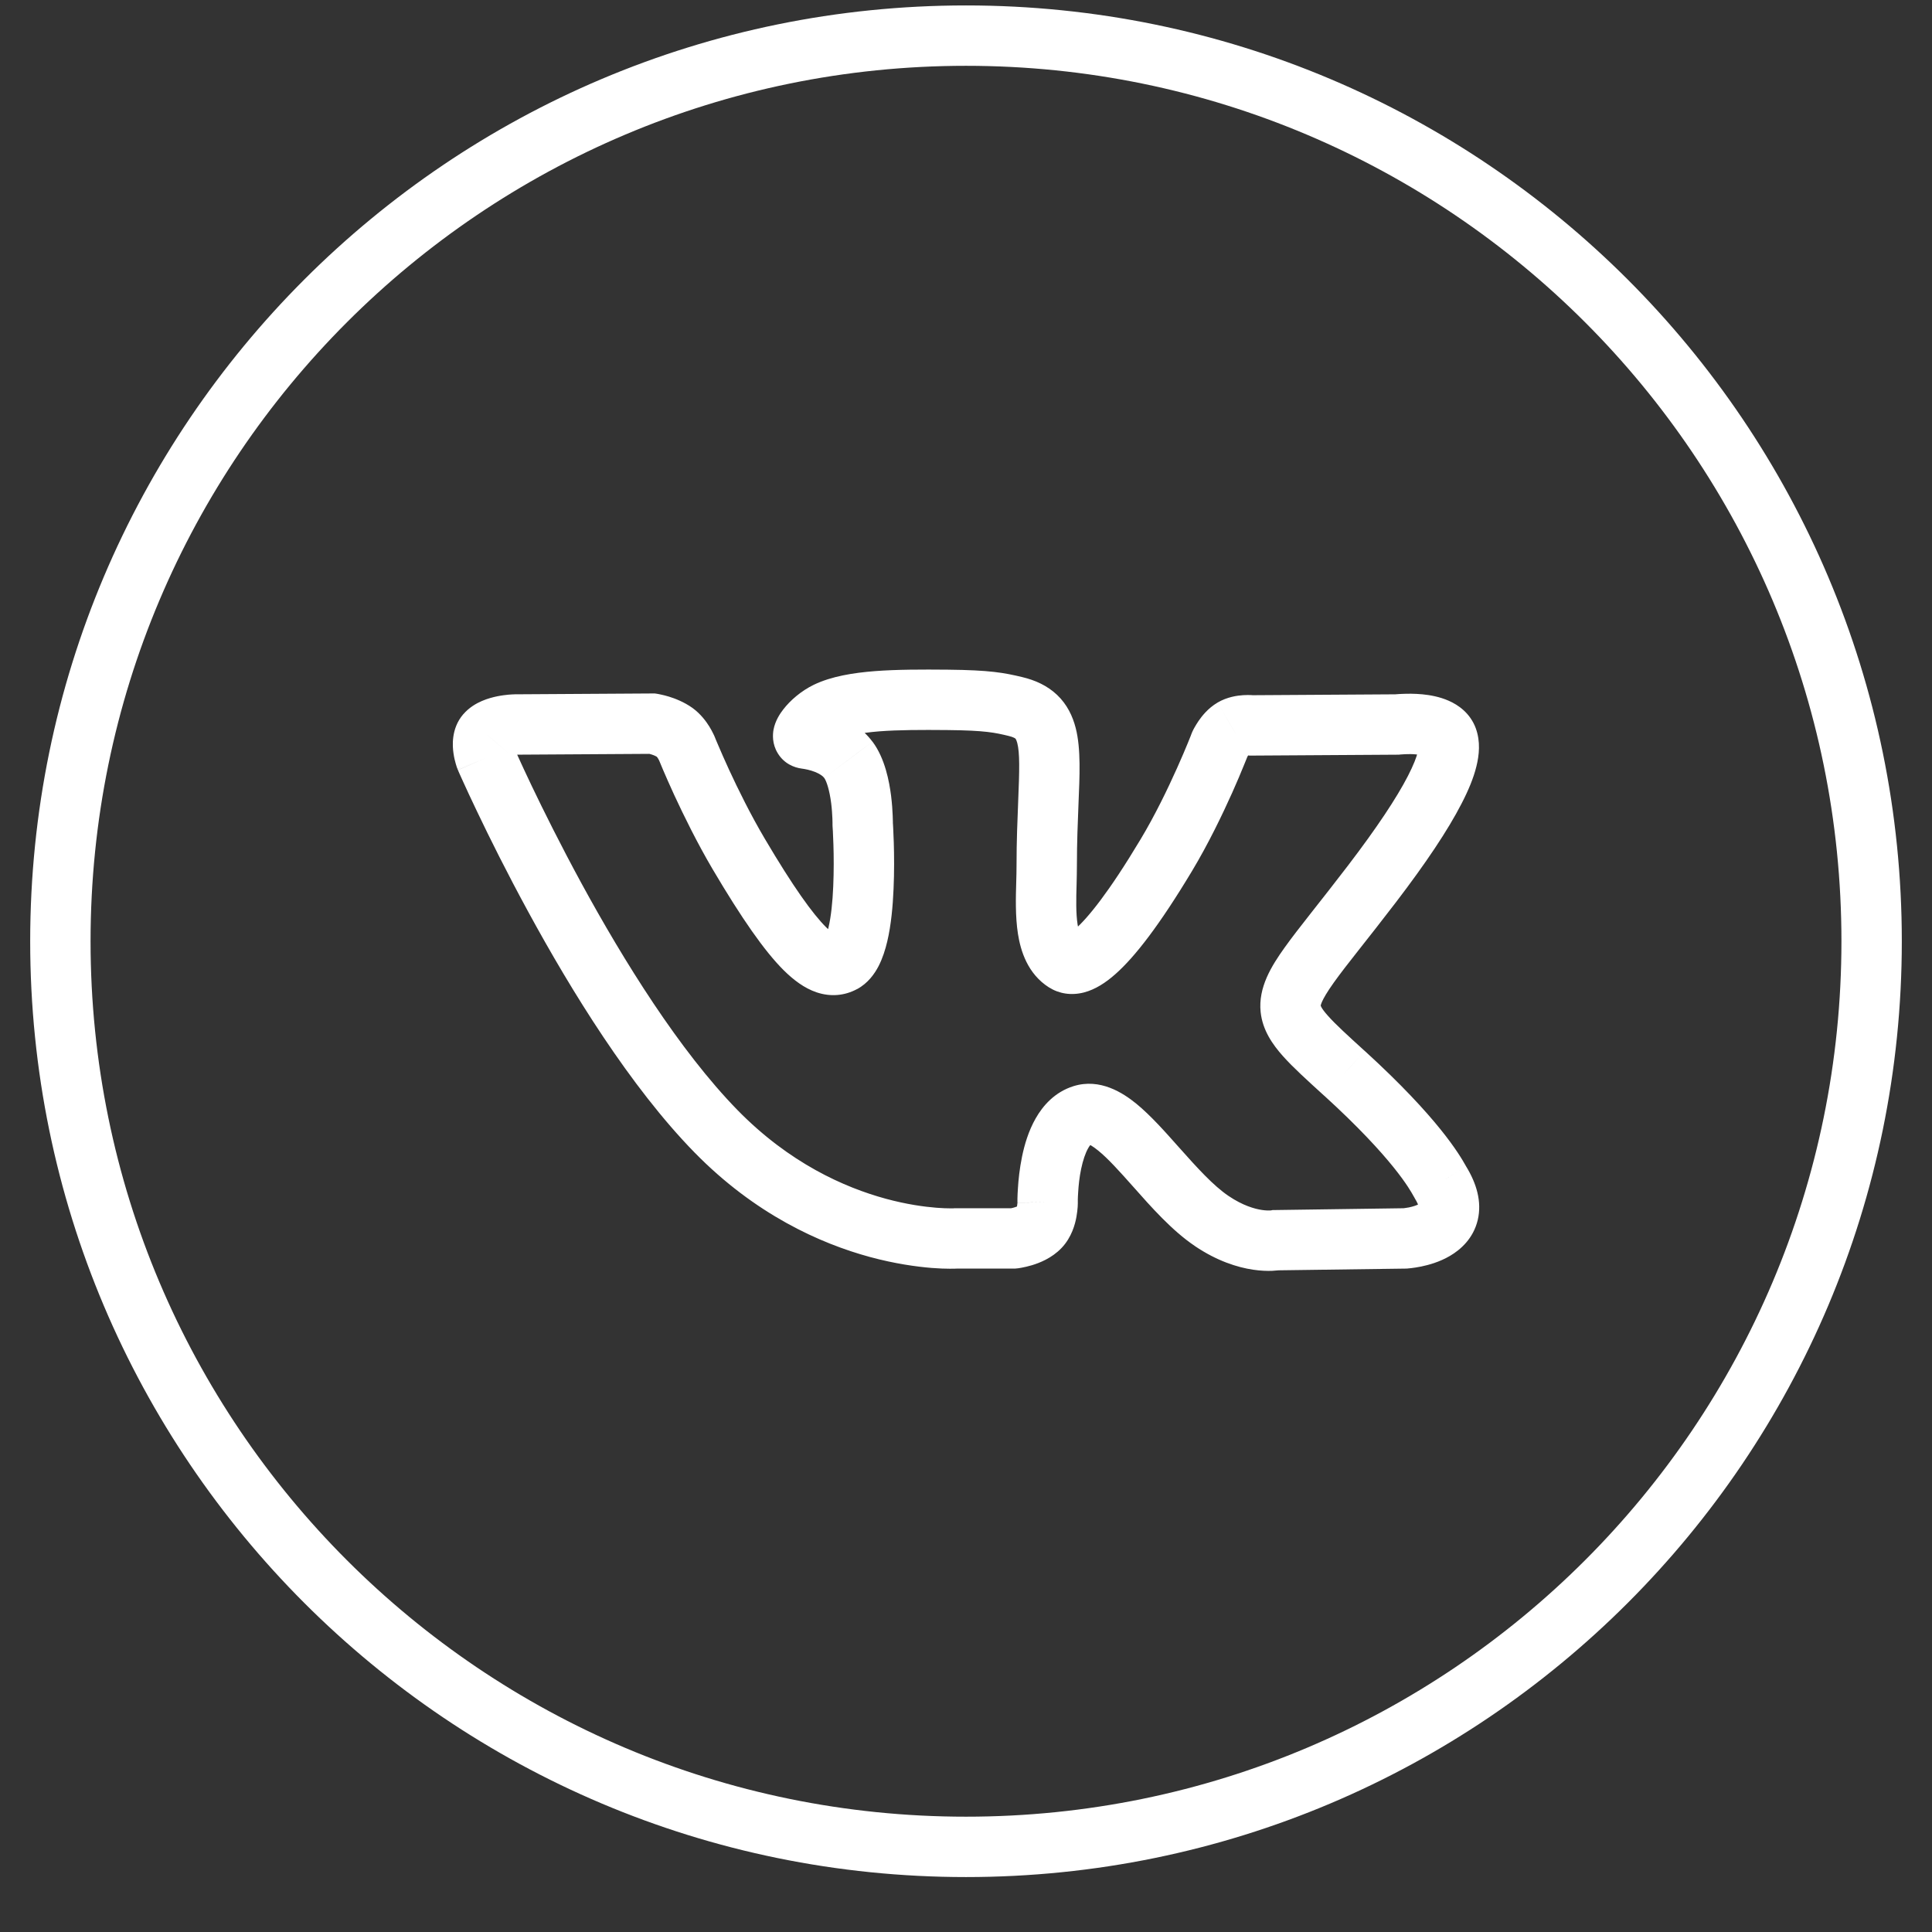 <svg width="32" height="32" viewBox="0 0 32 32" fill="none" xmlns="http://www.w3.org/2000/svg">
<rect x="0" y="0" width="32" height="32" fill="#333333" stroke="none"/>
<path d="M16.785 20.512V21.012H16.812L16.839 21.009L16.785 20.512ZM17.221 20.325L17.584 20.669L17.584 20.669L17.221 20.325ZM15.828 20.512V20.012H15.814L15.799 20.013L15.828 20.512ZM11.86 18.738L11.503 19.088L11.503 19.088L11.86 18.738ZM8.043 12.556L7.577 12.735L7.581 12.745L7.585 12.755L8.043 12.556ZM8.052 12.156L8.431 12.483L8.431 12.482L8.052 12.156ZM8.522 12L8.518 11.5L8.508 11.501L8.522 12ZM10.807 11.986L10.887 11.492L10.846 11.486L10.804 11.486L10.807 11.986ZM11.177 12.132L11.47 11.726L11.47 11.726L11.177 12.132ZM11.376 12.395L11.839 12.209L11.837 12.203L11.376 12.395ZM12.234 14.142L11.803 14.396L11.803 14.396L12.234 14.142ZM13.958 15.943L13.722 15.502L13.722 15.502L13.958 15.943ZM14.289 13.653L13.789 13.647L13.789 13.667L13.79 13.687L14.289 13.653ZM14.051 12.584L14.452 12.285L14.451 12.285L14.051 12.584ZM13.341 12.234L13.277 12.73L13.277 12.73L13.341 12.234ZM13.697 11.792L13.914 12.243L13.914 12.243L13.697 11.792ZM15.694 11.592L15.699 11.092L15.699 11.092L15.694 11.592ZM16.817 11.702L16.701 12.188L16.701 12.188L16.817 11.702ZM17.364 13.3L16.864 13.279V13.279L17.364 13.3ZM17.332 14.623L16.832 14.61V14.61L17.332 14.623ZM17.643 15.933L17.375 16.355L17.376 16.355L17.643 15.933ZM19.318 14.164L19.747 14.421L19.747 14.421L19.318 14.164ZM20.206 12.322L19.754 12.109L19.746 12.126L19.739 12.144L20.206 12.322ZM20.419 12.069L20.166 11.637L20.165 11.638L20.419 12.069ZM20.73 12.015L20.663 12.511L20.698 12.515L20.733 12.515L20.73 12.015ZM23.135 12L23.138 12.5L23.166 12.5L23.194 12.497L23.135 12ZM23.975 12.236L23.505 12.407L23.505 12.408L23.975 12.236ZM22.722 14.643L22.325 14.339L22.325 14.339L22.722 14.643ZM21.378 16.709L21.875 16.657L21.378 16.709ZM22.269 17.778L22.606 17.408L22.605 17.408L22.269 17.778ZM23.843 19.557L24.28 19.313L24.28 19.313L23.843 19.557ZM23.857 19.582L24.284 19.32L24.282 19.319L23.857 19.582ZM23.27 20.512L23.277 21.012L23.288 21.012L23.3 21.012L23.27 20.512ZM21.133 20.542L21.126 20.042L21.081 20.042L21.037 20.051L21.133 20.542ZM20.07 20.224L20.349 19.809L20.349 19.809L20.07 20.224ZM19.15 19.331L19.523 18.999L19.15 19.331ZM17.93 18.468L17.781 17.99L17.781 17.99L17.93 18.468ZM17.352 19.913L16.852 19.92L16.852 19.921L17.352 19.913ZM1.5 15.59C1.5 7.582 7.992 1.09 16 1.09V0.09C7.44 0.09 0.5 7.029 0.5 15.59H1.5ZM16 30.09C7.992 30.09 1.5 23.598 1.5 15.59H0.5C0.5 24.15 7.44 31.09 16 31.09V30.09ZM30.5 15.59C30.5 23.598 24.008 30.09 16 30.09V31.09C24.56 31.09 31.5 24.15 31.5 15.59H30.5ZM16 1.09C24.008 1.09 30.5 7.582 30.5 15.59H31.5C31.5 7.029 24.56 0.09 16 0.09V1.09ZM16.785 20.512C16.839 21.009 16.839 21.009 16.839 21.009C16.839 21.009 16.839 21.009 16.839 21.009C16.84 21.009 16.84 21.009 16.84 21.009C16.84 21.009 16.841 21.009 16.841 21.009C16.842 21.009 16.843 21.009 16.843 21.009C16.845 21.009 16.848 21.008 16.85 21.008C16.855 21.008 16.861 21.007 16.868 21.006C16.882 21.004 16.9 21.001 16.922 20.997C16.965 20.989 17.025 20.976 17.092 20.956C17.211 20.92 17.42 20.842 17.584 20.669L16.859 19.981C16.874 19.964 16.865 19.98 16.803 19.998C16.779 20.006 16.758 20.01 16.742 20.013C16.734 20.015 16.729 20.015 16.727 20.016C16.726 20.016 16.725 20.016 16.726 20.016C16.726 20.016 16.727 20.016 16.727 20.016C16.728 20.016 16.728 20.016 16.729 20.015C16.729 20.015 16.729 20.015 16.73 20.015C16.73 20.015 16.73 20.015 16.73 20.015C16.73 20.015 16.73 20.015 16.73 20.015C16.73 20.015 16.73 20.015 16.785 20.512ZM15.828 21.012H16.785V20.012H15.828V21.012ZM11.503 19.088C12.505 20.112 13.581 20.595 14.41 20.82C14.824 20.932 15.177 20.98 15.43 21.001C15.557 21.011 15.659 21.014 15.732 21.014C15.768 21.014 15.797 21.014 15.818 21.013C15.829 21.013 15.838 21.012 15.844 21.012C15.848 21.012 15.85 21.012 15.852 21.012C15.854 21.012 15.855 21.012 15.856 21.012C15.856 21.012 15.856 21.012 15.857 21.012C15.857 21.012 15.857 21.012 15.857 21.012C15.858 21.012 15.858 21.012 15.828 20.512C15.799 20.013 15.799 20.013 15.799 20.013C15.799 20.013 15.8 20.013 15.8 20.013C15.8 20.013 15.8 20.013 15.8 20.013C15.801 20.013 15.801 20.013 15.801 20.013C15.801 20.013 15.801 20.013 15.8 20.013C15.799 20.013 15.796 20.013 15.79 20.014C15.78 20.014 15.761 20.014 15.737 20.014C15.687 20.014 15.609 20.012 15.509 20.004C15.309 19.988 15.018 19.949 14.672 19.855C13.982 19.667 13.074 19.263 12.217 18.388L11.503 19.088ZM8.043 12.556C7.585 12.755 7.585 12.755 7.585 12.756C7.585 12.756 7.585 12.756 7.585 12.756C7.585 12.756 7.585 12.756 7.586 12.757C7.586 12.757 7.586 12.758 7.587 12.759C7.588 12.761 7.589 12.765 7.591 12.769C7.595 12.777 7.6 12.79 7.607 12.806C7.621 12.837 7.642 12.884 7.669 12.943C7.723 13.062 7.802 13.234 7.904 13.446C8.106 13.87 8.397 14.456 8.753 15.109C9.458 16.404 10.439 18 11.503 19.088L12.217 18.388C11.255 17.404 10.327 15.909 9.631 14.631C9.286 13.997 9.003 13.427 8.806 13.015C8.708 12.809 8.631 12.643 8.58 12.53C8.554 12.473 8.534 12.429 8.521 12.399C8.514 12.385 8.51 12.374 8.506 12.366C8.505 12.363 8.504 12.36 8.503 12.358C8.502 12.357 8.502 12.357 8.502 12.357C8.502 12.356 8.502 12.356 8.502 12.356C8.502 12.356 8.502 12.356 8.502 12.356C8.502 12.356 8.502 12.356 8.043 12.556ZM7.673 11.83C7.465 12.072 7.496 12.372 7.511 12.475C7.521 12.547 7.536 12.608 7.549 12.651C7.555 12.673 7.561 12.692 7.566 12.706C7.569 12.713 7.571 12.719 7.572 12.723C7.573 12.726 7.574 12.728 7.575 12.73C7.575 12.731 7.575 12.732 7.576 12.733C7.576 12.733 7.576 12.733 7.576 12.734C7.576 12.734 7.576 12.734 7.576 12.734C7.576 12.734 7.576 12.734 7.576 12.734C7.577 12.735 7.577 12.735 8.043 12.556C8.51 12.377 8.51 12.377 8.51 12.377C8.51 12.377 8.511 12.377 8.511 12.377C8.511 12.377 8.511 12.378 8.511 12.378C8.511 12.378 8.511 12.378 8.511 12.379C8.511 12.379 8.511 12.38 8.512 12.38C8.512 12.381 8.512 12.382 8.512 12.382C8.513 12.383 8.513 12.383 8.512 12.382C8.512 12.381 8.511 12.377 8.509 12.372C8.506 12.36 8.503 12.347 8.501 12.335C8.499 12.32 8.501 12.325 8.499 12.342C8.496 12.36 8.485 12.42 8.431 12.483L7.673 11.83ZM8.522 12C8.508 11.501 8.508 11.501 8.508 11.501C8.508 11.501 8.508 11.501 8.508 11.501C8.508 11.501 8.507 11.501 8.507 11.501C8.507 11.501 8.507 11.501 8.506 11.501C8.506 11.501 8.505 11.501 8.504 11.501C8.502 11.501 8.5 11.501 8.497 11.501C8.492 11.501 8.486 11.502 8.479 11.502C8.464 11.503 8.444 11.504 8.42 11.506C8.373 11.511 8.308 11.518 8.235 11.533C8.163 11.548 8.073 11.571 7.981 11.611C7.893 11.649 7.772 11.715 7.673 11.831L8.431 12.482C8.395 12.525 8.364 12.534 8.376 12.529C8.384 12.526 8.403 12.52 8.434 12.513C8.462 12.508 8.49 12.504 8.512 12.502C8.522 12.501 8.53 12.501 8.534 12.5C8.537 12.5 8.538 12.5 8.538 12.5C8.538 12.5 8.538 12.5 8.537 12.5C8.537 12.5 8.537 12.5 8.536 12.5C8.536 12.5 8.536 12.5 8.536 12.5C8.536 12.5 8.536 12.5 8.535 12.5C8.535 12.5 8.535 12.5 8.535 12.5C8.535 12.5 8.535 12.5 8.522 12ZM10.804 11.486L8.518 11.5L8.525 12.5L10.811 12.486L10.804 11.486ZM11.47 11.726C11.33 11.626 11.179 11.569 11.082 11.539C11.03 11.523 10.985 11.512 10.951 11.505C10.934 11.501 10.92 11.498 10.909 11.496C10.904 11.495 10.899 11.494 10.896 11.494C10.894 11.493 10.892 11.493 10.89 11.493C10.89 11.493 10.889 11.492 10.888 11.492C10.888 11.492 10.888 11.492 10.888 11.492C10.887 11.492 10.887 11.492 10.887 11.492C10.887 11.492 10.887 11.492 10.887 11.492C10.887 11.492 10.887 11.492 10.807 11.986C10.728 12.479 10.728 12.479 10.728 12.479C10.728 12.479 10.728 12.479 10.728 12.479C10.728 12.479 10.728 12.479 10.727 12.479C10.727 12.479 10.727 12.479 10.727 12.479C10.726 12.479 10.726 12.479 10.726 12.479C10.725 12.479 10.725 12.479 10.724 12.479C10.724 12.479 10.724 12.479 10.725 12.479C10.726 12.479 10.73 12.48 10.736 12.481C10.748 12.484 10.766 12.488 10.787 12.495C10.835 12.51 10.87 12.527 10.884 12.537L11.47 11.726ZM11.376 12.395C11.837 12.203 11.837 12.203 11.837 12.203C11.837 12.203 11.837 12.203 11.837 12.203C11.837 12.203 11.837 12.203 11.837 12.203C11.837 12.202 11.837 12.202 11.837 12.202C11.836 12.201 11.836 12.2 11.836 12.2C11.835 12.198 11.834 12.197 11.834 12.195C11.832 12.191 11.83 12.187 11.828 12.182C11.824 12.172 11.818 12.16 11.81 12.145C11.796 12.116 11.776 12.078 11.749 12.034C11.7 11.955 11.609 11.827 11.47 11.726L10.884 12.537C10.872 12.528 10.881 12.533 10.899 12.562C10.906 12.573 10.911 12.583 10.914 12.589C10.916 12.592 10.917 12.594 10.917 12.594C10.917 12.593 10.916 12.593 10.916 12.592C10.916 12.591 10.915 12.591 10.915 12.59C10.915 12.59 10.915 12.589 10.915 12.589C10.914 12.588 10.914 12.588 10.914 12.588C10.914 12.588 10.914 12.588 10.914 12.588C10.914 12.588 10.914 12.587 10.914 12.587C10.914 12.587 10.914 12.587 11.376 12.395ZM12.665 13.888C12.432 13.493 12.225 13.073 12.075 12.748C12.001 12.587 11.941 12.45 11.901 12.355C11.88 12.307 11.865 12.27 11.854 12.245C11.849 12.232 11.845 12.223 11.843 12.217C11.841 12.214 11.841 12.211 11.84 12.21C11.84 12.209 11.84 12.209 11.839 12.209C11.839 12.209 11.839 12.208 11.839 12.208C11.839 12.208 11.839 12.208 11.839 12.208C11.839 12.208 11.839 12.208 11.839 12.208C11.839 12.208 11.839 12.209 11.376 12.395C10.912 12.582 10.912 12.582 10.912 12.582C10.912 12.582 10.912 12.582 10.912 12.582C10.912 12.582 10.912 12.582 10.912 12.582C10.912 12.583 10.912 12.583 10.912 12.583C10.912 12.584 10.913 12.585 10.913 12.586C10.914 12.588 10.915 12.591 10.917 12.595C10.92 12.602 10.925 12.613 10.931 12.628C10.942 12.656 10.959 12.697 10.981 12.748C11.025 12.851 11.088 12.995 11.167 13.167C11.325 13.508 11.547 13.961 11.803 14.396L12.665 13.888ZM13.722 15.502C13.763 15.48 13.817 15.479 13.845 15.488C13.847 15.489 13.796 15.47 13.685 15.36C13.463 15.14 13.141 14.695 12.665 13.888L11.803 14.396C12.283 15.209 12.66 15.751 12.98 16.07C13.141 16.229 13.321 16.368 13.528 16.437C13.76 16.514 13.991 16.492 14.194 16.383L13.722 15.502ZM14.289 13.653C13.79 13.687 13.79 13.687 13.79 13.687C13.79 13.687 13.79 13.687 13.79 13.687C13.79 13.687 13.79 13.687 13.79 13.687C13.79 13.687 13.79 13.688 13.79 13.688C13.79 13.689 13.79 13.69 13.79 13.691C13.791 13.694 13.791 13.7 13.791 13.706C13.792 13.72 13.793 13.741 13.795 13.767C13.798 13.82 13.801 13.897 13.804 13.99C13.81 14.178 13.812 14.427 13.801 14.681C13.79 14.94 13.765 15.182 13.722 15.364C13.701 15.455 13.679 15.512 13.664 15.542C13.646 15.577 13.656 15.537 13.722 15.502L14.194 16.384C14.378 16.285 14.487 16.127 14.552 16.002C14.619 15.871 14.664 15.728 14.696 15.592C14.76 15.321 14.788 15.007 14.8 14.725C14.813 14.438 14.81 14.162 14.804 13.96C14.8 13.858 14.797 13.774 14.794 13.715C14.792 13.685 14.791 13.661 14.79 13.645C14.789 13.637 14.789 13.63 14.788 13.626C14.788 13.624 14.788 13.622 14.788 13.62C14.788 13.62 14.788 13.619 14.788 13.619C14.788 13.619 14.788 13.618 14.788 13.618C14.788 13.618 14.788 13.618 14.788 13.618C14.788 13.618 14.788 13.618 14.289 13.653ZM13.651 12.884C13.689 12.935 13.739 13.084 13.767 13.305C13.779 13.4 13.784 13.488 13.787 13.553C13.788 13.584 13.789 13.61 13.789 13.626C13.789 13.634 13.789 13.64 13.789 13.644C13.789 13.646 13.789 13.647 13.789 13.648C13.789 13.648 13.789 13.648 13.789 13.648C13.789 13.648 13.789 13.648 13.789 13.647C13.789 13.647 13.789 13.647 13.789 13.647C13.789 13.647 13.789 13.647 13.789 13.647C13.789 13.647 13.789 13.647 14.289 13.653C14.789 13.659 14.789 13.659 14.789 13.658C14.789 13.658 14.789 13.658 14.789 13.658C14.789 13.658 14.789 13.658 14.789 13.658C14.789 13.657 14.789 13.657 14.789 13.657C14.789 13.656 14.789 13.655 14.789 13.654C14.789 13.651 14.789 13.648 14.789 13.645C14.789 13.637 14.789 13.627 14.789 13.614C14.789 13.589 14.788 13.554 14.786 13.512C14.783 13.427 14.775 13.31 14.759 13.179C14.729 12.948 14.66 12.563 14.452 12.285L13.651 12.884ZM13.277 12.73C13.332 12.737 13.418 12.753 13.5 12.786C13.585 12.82 13.631 12.857 13.651 12.884L14.451 12.285C14.281 12.057 14.051 11.929 13.869 11.857C13.684 11.783 13.51 11.752 13.406 11.738L13.277 12.73ZM13.481 11.341C13.27 11.443 13.088 11.601 12.973 11.751C12.923 11.815 12.841 11.934 12.812 12.085C12.798 12.164 12.786 12.319 12.882 12.476C12.988 12.651 13.157 12.714 13.277 12.73L13.406 11.738C13.493 11.75 13.641 11.8 13.735 11.955C13.819 12.092 13.804 12.221 13.796 12.268C13.78 12.355 13.743 12.389 13.764 12.361C13.79 12.327 13.851 12.273 13.914 12.243L13.481 11.341ZM15.699 11.092C15.27 11.088 14.854 11.088 14.489 11.116C14.134 11.144 13.773 11.201 13.481 11.341L13.914 12.243C14.033 12.186 14.242 12.139 14.567 12.113C14.883 12.089 15.259 12.088 15.689 12.092L15.699 11.092ZM16.933 11.215C16.63 11.143 16.4 11.099 15.699 11.092L15.689 12.092C16.326 12.098 16.481 12.136 16.701 12.188L16.933 11.215ZM17.863 13.32C17.882 12.858 17.906 12.404 17.817 12.058C17.767 11.863 17.676 11.669 17.509 11.51C17.343 11.353 17.142 11.265 16.932 11.215L16.701 12.188C16.795 12.21 16.819 12.234 16.819 12.234C16.82 12.235 16.823 12.238 16.827 12.246C16.832 12.255 16.84 12.273 16.849 12.306C16.892 12.474 16.886 12.747 16.864 13.279L17.863 13.32ZM17.837 14.34C17.837 13.953 17.851 13.618 17.863 13.32L16.864 13.279C16.852 13.576 16.837 13.93 16.837 14.34H17.837ZM17.832 14.637C17.834 14.541 17.837 14.438 17.837 14.34H16.837C16.837 14.421 16.835 14.51 16.832 14.61L17.832 14.637ZM17.911 15.511C17.925 15.519 17.878 15.501 17.848 15.31C17.82 15.128 17.824 14.903 17.832 14.637L16.832 14.61C16.825 14.853 16.815 15.174 16.86 15.465C16.904 15.747 17.019 16.129 17.375 16.355L17.911 15.511ZM18.889 13.906C18.36 14.789 18.017 15.204 17.813 15.385C17.711 15.475 17.677 15.476 17.702 15.47C17.749 15.458 17.832 15.461 17.91 15.51L17.376 16.355C17.542 16.46 17.744 16.492 17.954 16.438C18.142 16.389 18.315 16.276 18.476 16.133C18.798 15.848 19.205 15.324 19.747 14.421L18.889 13.906ZM20.206 12.322C19.739 12.144 19.739 12.144 19.739 12.144C19.739 12.144 19.739 12.144 19.739 12.144C19.739 12.144 19.739 12.144 19.739 12.144C19.739 12.144 19.739 12.144 19.739 12.144C19.739 12.144 19.739 12.145 19.738 12.145C19.738 12.147 19.737 12.149 19.735 12.153C19.733 12.159 19.729 12.169 19.724 12.183C19.713 12.21 19.697 12.25 19.676 12.302C19.634 12.404 19.573 12.55 19.496 12.721C19.341 13.067 19.129 13.507 18.889 13.906L19.747 14.421C20.015 13.974 20.246 13.493 20.409 13.13C20.491 12.947 20.556 12.791 20.601 12.68C20.624 12.625 20.642 12.581 20.654 12.55C20.66 12.535 20.665 12.523 20.668 12.515C20.669 12.511 20.671 12.507 20.672 12.505C20.672 12.504 20.672 12.503 20.672 12.502C20.673 12.502 20.673 12.502 20.673 12.501C20.673 12.501 20.673 12.501 20.673 12.501C20.673 12.501 20.673 12.501 20.673 12.501C20.673 12.501 20.673 12.501 20.206 12.322ZM20.165 11.638C20.007 11.731 19.904 11.865 19.852 11.941C19.823 11.984 19.8 12.023 19.784 12.051C19.776 12.066 19.769 12.078 19.764 12.088C19.762 12.093 19.76 12.097 19.758 12.101C19.757 12.102 19.756 12.104 19.756 12.105C19.755 12.106 19.755 12.107 19.755 12.107C19.755 12.107 19.754 12.108 19.754 12.108C19.754 12.108 19.754 12.108 19.754 12.108C19.754 12.109 19.754 12.109 19.754 12.109C19.754 12.109 19.754 12.109 20.206 12.322C20.658 12.536 20.658 12.536 20.658 12.536C20.658 12.536 20.658 12.536 20.658 12.536C20.658 12.536 20.658 12.536 20.658 12.536C20.658 12.537 20.658 12.537 20.657 12.537C20.657 12.537 20.657 12.538 20.657 12.538C20.657 12.539 20.656 12.54 20.656 12.54C20.656 12.541 20.655 12.541 20.656 12.541C20.656 12.541 20.657 12.539 20.659 12.536C20.662 12.529 20.669 12.518 20.676 12.508C20.698 12.475 20.701 12.483 20.673 12.5L20.165 11.638ZM20.73 12.015C20.796 11.519 20.796 11.519 20.795 11.519C20.795 11.519 20.795 11.519 20.795 11.519C20.795 11.519 20.795 11.519 20.795 11.519C20.794 11.519 20.794 11.519 20.794 11.519C20.793 11.519 20.792 11.519 20.791 11.519C20.789 11.519 20.787 11.518 20.785 11.518C20.781 11.518 20.776 11.517 20.77 11.517C20.759 11.515 20.744 11.514 20.727 11.513C20.693 11.511 20.647 11.511 20.593 11.514C20.496 11.52 20.328 11.542 20.166 11.637L20.672 12.5C20.642 12.518 20.63 12.513 20.654 12.512C20.662 12.511 20.669 12.512 20.672 12.512C20.674 12.512 20.674 12.512 20.673 12.512C20.673 12.512 20.672 12.512 20.67 12.511C20.669 12.511 20.668 12.511 20.667 12.511C20.666 12.511 20.666 12.511 20.665 12.511C20.665 12.511 20.665 12.511 20.664 12.511C20.664 12.511 20.664 12.511 20.664 12.511C20.664 12.511 20.664 12.511 20.664 12.511C20.663 12.511 20.663 12.511 20.73 12.015ZM23.132 11.5L20.727 11.515L20.733 12.515L23.138 12.5L23.132 11.5ZM24.445 12.066C24.352 11.81 24.15 11.674 23.996 11.607C23.843 11.539 23.682 11.512 23.559 11.5C23.431 11.488 23.313 11.489 23.229 11.493C23.186 11.494 23.15 11.497 23.124 11.499C23.111 11.5 23.1 11.501 23.092 11.502C23.088 11.503 23.085 11.503 23.082 11.503C23.081 11.503 23.08 11.504 23.079 11.504C23.078 11.504 23.078 11.504 23.078 11.504C23.077 11.504 23.077 11.504 23.077 11.504C23.077 11.504 23.077 11.504 23.077 11.504C23.077 11.504 23.077 11.504 23.135 12C23.194 12.497 23.194 12.497 23.194 12.497C23.194 12.497 23.193 12.497 23.193 12.497C23.193 12.497 23.193 12.497 23.193 12.497C23.193 12.497 23.193 12.497 23.192 12.497C23.192 12.497 23.192 12.497 23.192 12.497C23.192 12.497 23.193 12.497 23.194 12.497C23.197 12.497 23.202 12.496 23.209 12.496C23.223 12.494 23.244 12.493 23.271 12.492C23.327 12.489 23.396 12.489 23.463 12.496C23.536 12.503 23.578 12.515 23.593 12.521C23.607 12.528 23.539 12.502 23.505 12.407L24.445 12.066ZM23.119 14.947C23.618 14.294 23.982 13.75 24.207 13.312C24.32 13.094 24.407 12.886 24.454 12.693C24.5 12.508 24.524 12.283 24.444 12.064L23.505 12.408C23.487 12.358 23.508 12.356 23.484 12.453C23.462 12.542 23.412 12.673 23.319 12.854C23.133 13.215 22.809 13.705 22.325 14.339L23.119 14.947ZM21.875 16.657C21.876 16.667 21.861 16.598 22.091 16.276C22.312 15.966 22.633 15.583 23.119 14.947L22.325 14.339C21.879 14.923 21.506 15.374 21.278 15.694C21.059 16 20.838 16.355 20.88 16.762L21.875 16.657ZM22.605 17.408C22.313 17.142 22.122 16.968 21.996 16.826C21.869 16.685 21.873 16.644 21.875 16.657L20.88 16.762C20.912 17.065 21.079 17.301 21.249 17.492C21.419 17.683 21.659 17.899 21.932 18.148L22.605 17.408ZM24.28 19.313C24.175 19.126 23.823 18.518 22.606 17.408L21.932 18.147C23.078 19.191 23.359 19.716 23.407 19.801L24.28 19.313ZM24.282 19.319C24.284 19.322 24.286 19.324 24.286 19.325C24.287 19.325 24.287 19.326 24.286 19.325C24.285 19.322 24.283 19.319 24.28 19.313L23.407 19.801C23.41 19.807 23.422 19.828 23.433 19.846L24.282 19.319ZM23.27 20.512C23.3 21.012 23.3 21.012 23.3 21.012C23.3 21.012 23.301 21.011 23.301 21.011C23.301 21.011 23.301 21.011 23.302 21.011C23.302 21.011 23.303 21.011 23.304 21.011C23.305 21.011 23.307 21.011 23.31 21.011C23.314 21.011 23.319 21.01 23.326 21.009C23.339 21.008 23.356 21.007 23.376 21.004C23.417 20.999 23.472 20.991 23.537 20.978C23.659 20.953 23.842 20.904 24.015 20.802C24.19 20.7 24.403 20.514 24.476 20.207C24.548 19.902 24.454 19.598 24.284 19.32L23.431 19.844C23.526 19.997 23.491 20.025 23.503 19.976C23.515 19.924 23.548 19.917 23.51 19.939C23.47 19.963 23.406 19.984 23.335 19.999C23.303 20.005 23.276 20.009 23.257 20.011C23.248 20.012 23.242 20.013 23.238 20.013C23.237 20.014 23.236 20.014 23.236 20.014C23.236 20.014 23.237 20.014 23.237 20.014C23.238 20.013 23.238 20.013 23.238 20.013C23.238 20.013 23.239 20.013 23.239 20.013C23.239 20.013 23.239 20.013 23.239 20.013C23.239 20.013 23.24 20.013 23.27 20.512ZM21.139 21.041L23.277 21.012L23.263 20.012L21.126 20.042L21.139 21.041ZM19.79 20.638C20.157 20.886 20.494 20.991 20.753 21.03C20.882 21.049 20.99 21.052 21.07 21.049C21.111 21.047 21.145 21.044 21.171 21.041C21.184 21.04 21.196 21.038 21.205 21.036C21.21 21.036 21.214 21.035 21.218 21.034C21.22 21.034 21.222 21.034 21.223 21.033C21.224 21.033 21.225 21.033 21.226 21.033C21.226 21.033 21.227 21.033 21.227 21.033C21.227 21.033 21.227 21.032 21.227 21.032C21.228 21.032 21.228 21.032 21.133 20.542C21.037 20.051 21.038 20.051 21.038 20.051C21.038 20.051 21.038 20.051 21.038 20.051C21.039 20.05 21.039 20.05 21.039 20.05C21.04 20.05 21.041 20.05 21.041 20.05C21.042 20.05 21.043 20.05 21.044 20.049C21.047 20.049 21.048 20.049 21.049 20.049C21.052 20.048 21.053 20.048 21.052 20.048C21.051 20.048 21.044 20.049 21.032 20.049C21.009 20.05 20.964 20.05 20.902 20.041C20.781 20.023 20.586 19.969 20.349 19.809L19.79 20.638ZM18.776 19.663C19.057 19.98 19.411 20.383 19.791 20.638L20.349 19.809C20.096 19.638 19.831 19.345 19.523 18.999L18.776 19.663ZM18.078 18.945C17.992 18.972 17.998 18.901 18.188 19.056C18.355 19.191 18.542 19.4 18.776 19.663L19.523 18.999C19.307 18.756 19.062 18.478 18.82 18.28C18.601 18.102 18.221 17.853 17.781 17.99L18.078 18.945ZM17.352 19.913C17.852 19.905 17.852 19.905 17.852 19.905C17.852 19.906 17.852 19.906 17.852 19.906C17.852 19.906 17.852 19.906 17.852 19.906C17.852 19.906 17.852 19.906 17.852 19.906C17.852 19.906 17.852 19.906 17.852 19.905C17.852 19.904 17.852 19.902 17.852 19.899C17.852 19.892 17.852 19.882 17.852 19.868C17.853 19.839 17.854 19.797 17.858 19.744C17.864 19.638 17.878 19.5 17.907 19.361C17.937 19.218 17.977 19.1 18.023 19.019C18.068 18.939 18.093 18.94 18.078 18.945L17.781 17.99C17.468 18.088 17.272 18.316 17.154 18.524C17.035 18.732 16.968 18.963 16.928 19.158C16.887 19.358 16.868 19.546 16.86 19.681C16.855 19.75 16.853 19.807 16.852 19.848C16.852 19.869 16.852 19.886 16.852 19.898C16.852 19.904 16.852 19.909 16.852 19.912C16.852 19.914 16.852 19.916 16.852 19.917C16.852 19.917 16.852 19.918 16.852 19.918C16.852 19.919 16.852 19.919 16.852 19.919C16.852 19.919 16.852 19.919 16.852 19.919C16.852 19.919 16.852 19.92 17.352 19.913ZM17.584 20.669C17.752 20.492 17.808 20.273 17.829 20.156C17.841 20.089 17.847 20.03 17.85 19.987C17.851 19.966 17.852 19.947 17.852 19.933C17.852 19.926 17.852 19.92 17.852 19.915C17.852 19.913 17.852 19.91 17.852 19.909C17.852 19.908 17.852 19.907 17.852 19.906C17.852 19.906 17.852 19.905 17.852 19.905C17.852 19.905 17.852 19.904 17.852 19.904C17.852 19.904 17.852 19.904 17.852 19.904C17.852 19.904 17.852 19.904 17.352 19.913C16.852 19.921 16.852 19.921 16.852 19.921C16.852 19.921 16.852 19.921 16.852 19.921C16.852 19.921 16.852 19.92 16.852 19.92C16.852 19.92 16.852 19.92 16.852 19.919C16.852 19.919 16.852 19.918 16.852 19.918C16.852 19.917 16.852 19.916 16.852 19.916C16.852 19.915 16.852 19.915 16.852 19.915C16.852 19.917 16.852 19.921 16.852 19.926C16.851 19.939 16.849 19.956 16.846 19.974C16.836 20.028 16.826 20.015 16.858 19.981L17.584 20.669Z" fill="white"/>
</svg>
